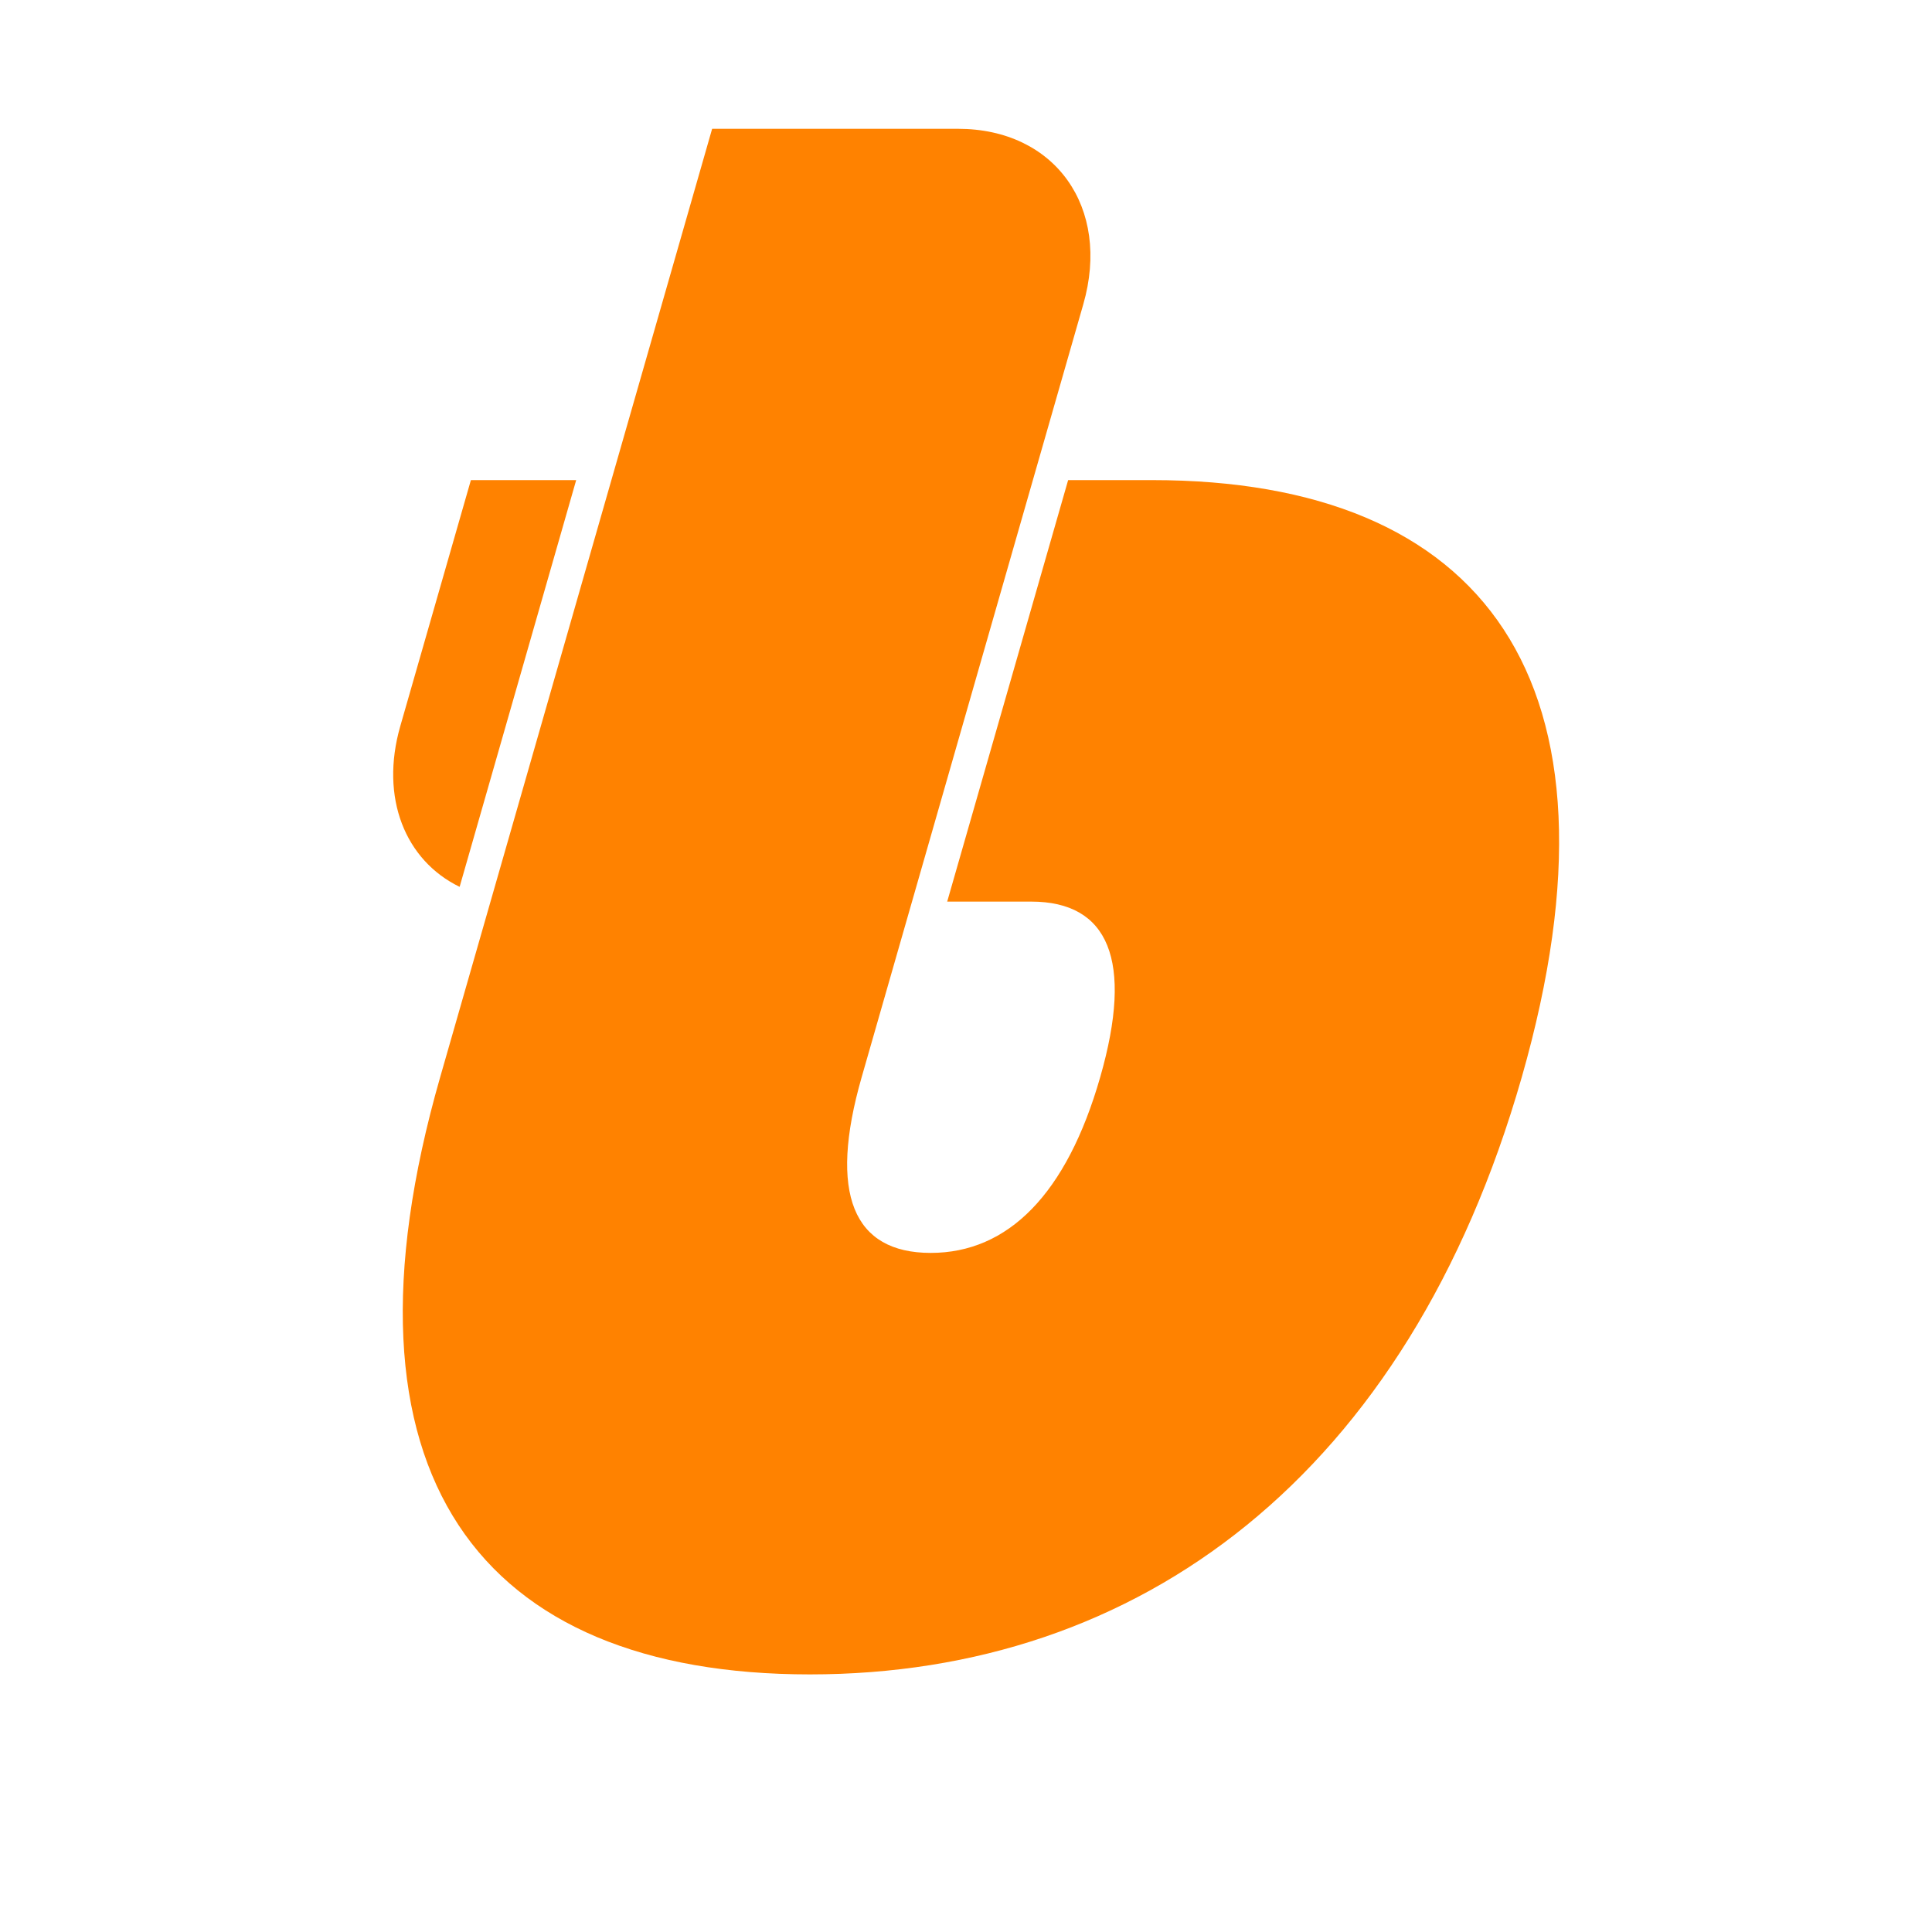 <svg width="30" height="30" viewBox="0 0 30 30" fill="none" xmlns="http://www.w3.org/2000/svg">
<path d="M17.89 7.455H16.586L14.708 14H16.012C17.212 14 17.606 14.908 17.084 16.726C16.563 18.544 15.652 19.455 14.452 19.455C13.252 19.455 12.858 18.544 13.38 16.726L16.821 4.726C17.254 3.221 16.383 2 14.875 2H11.058L6.835 16.726C5.061 22.909 7.456 26 12.576 26C17.697 26 21.861 22.909 23.63 16.726C25.398 10.543 23.022 7.455 17.89 7.455Z" fill="#FF8200"/>
<path d="M8.947 7.455H7.312L6.216 11.274C5.895 12.39 6.294 13.361 7.137 13.771L8.947 7.455Z" fill="#FF8200"/>
</svg>
